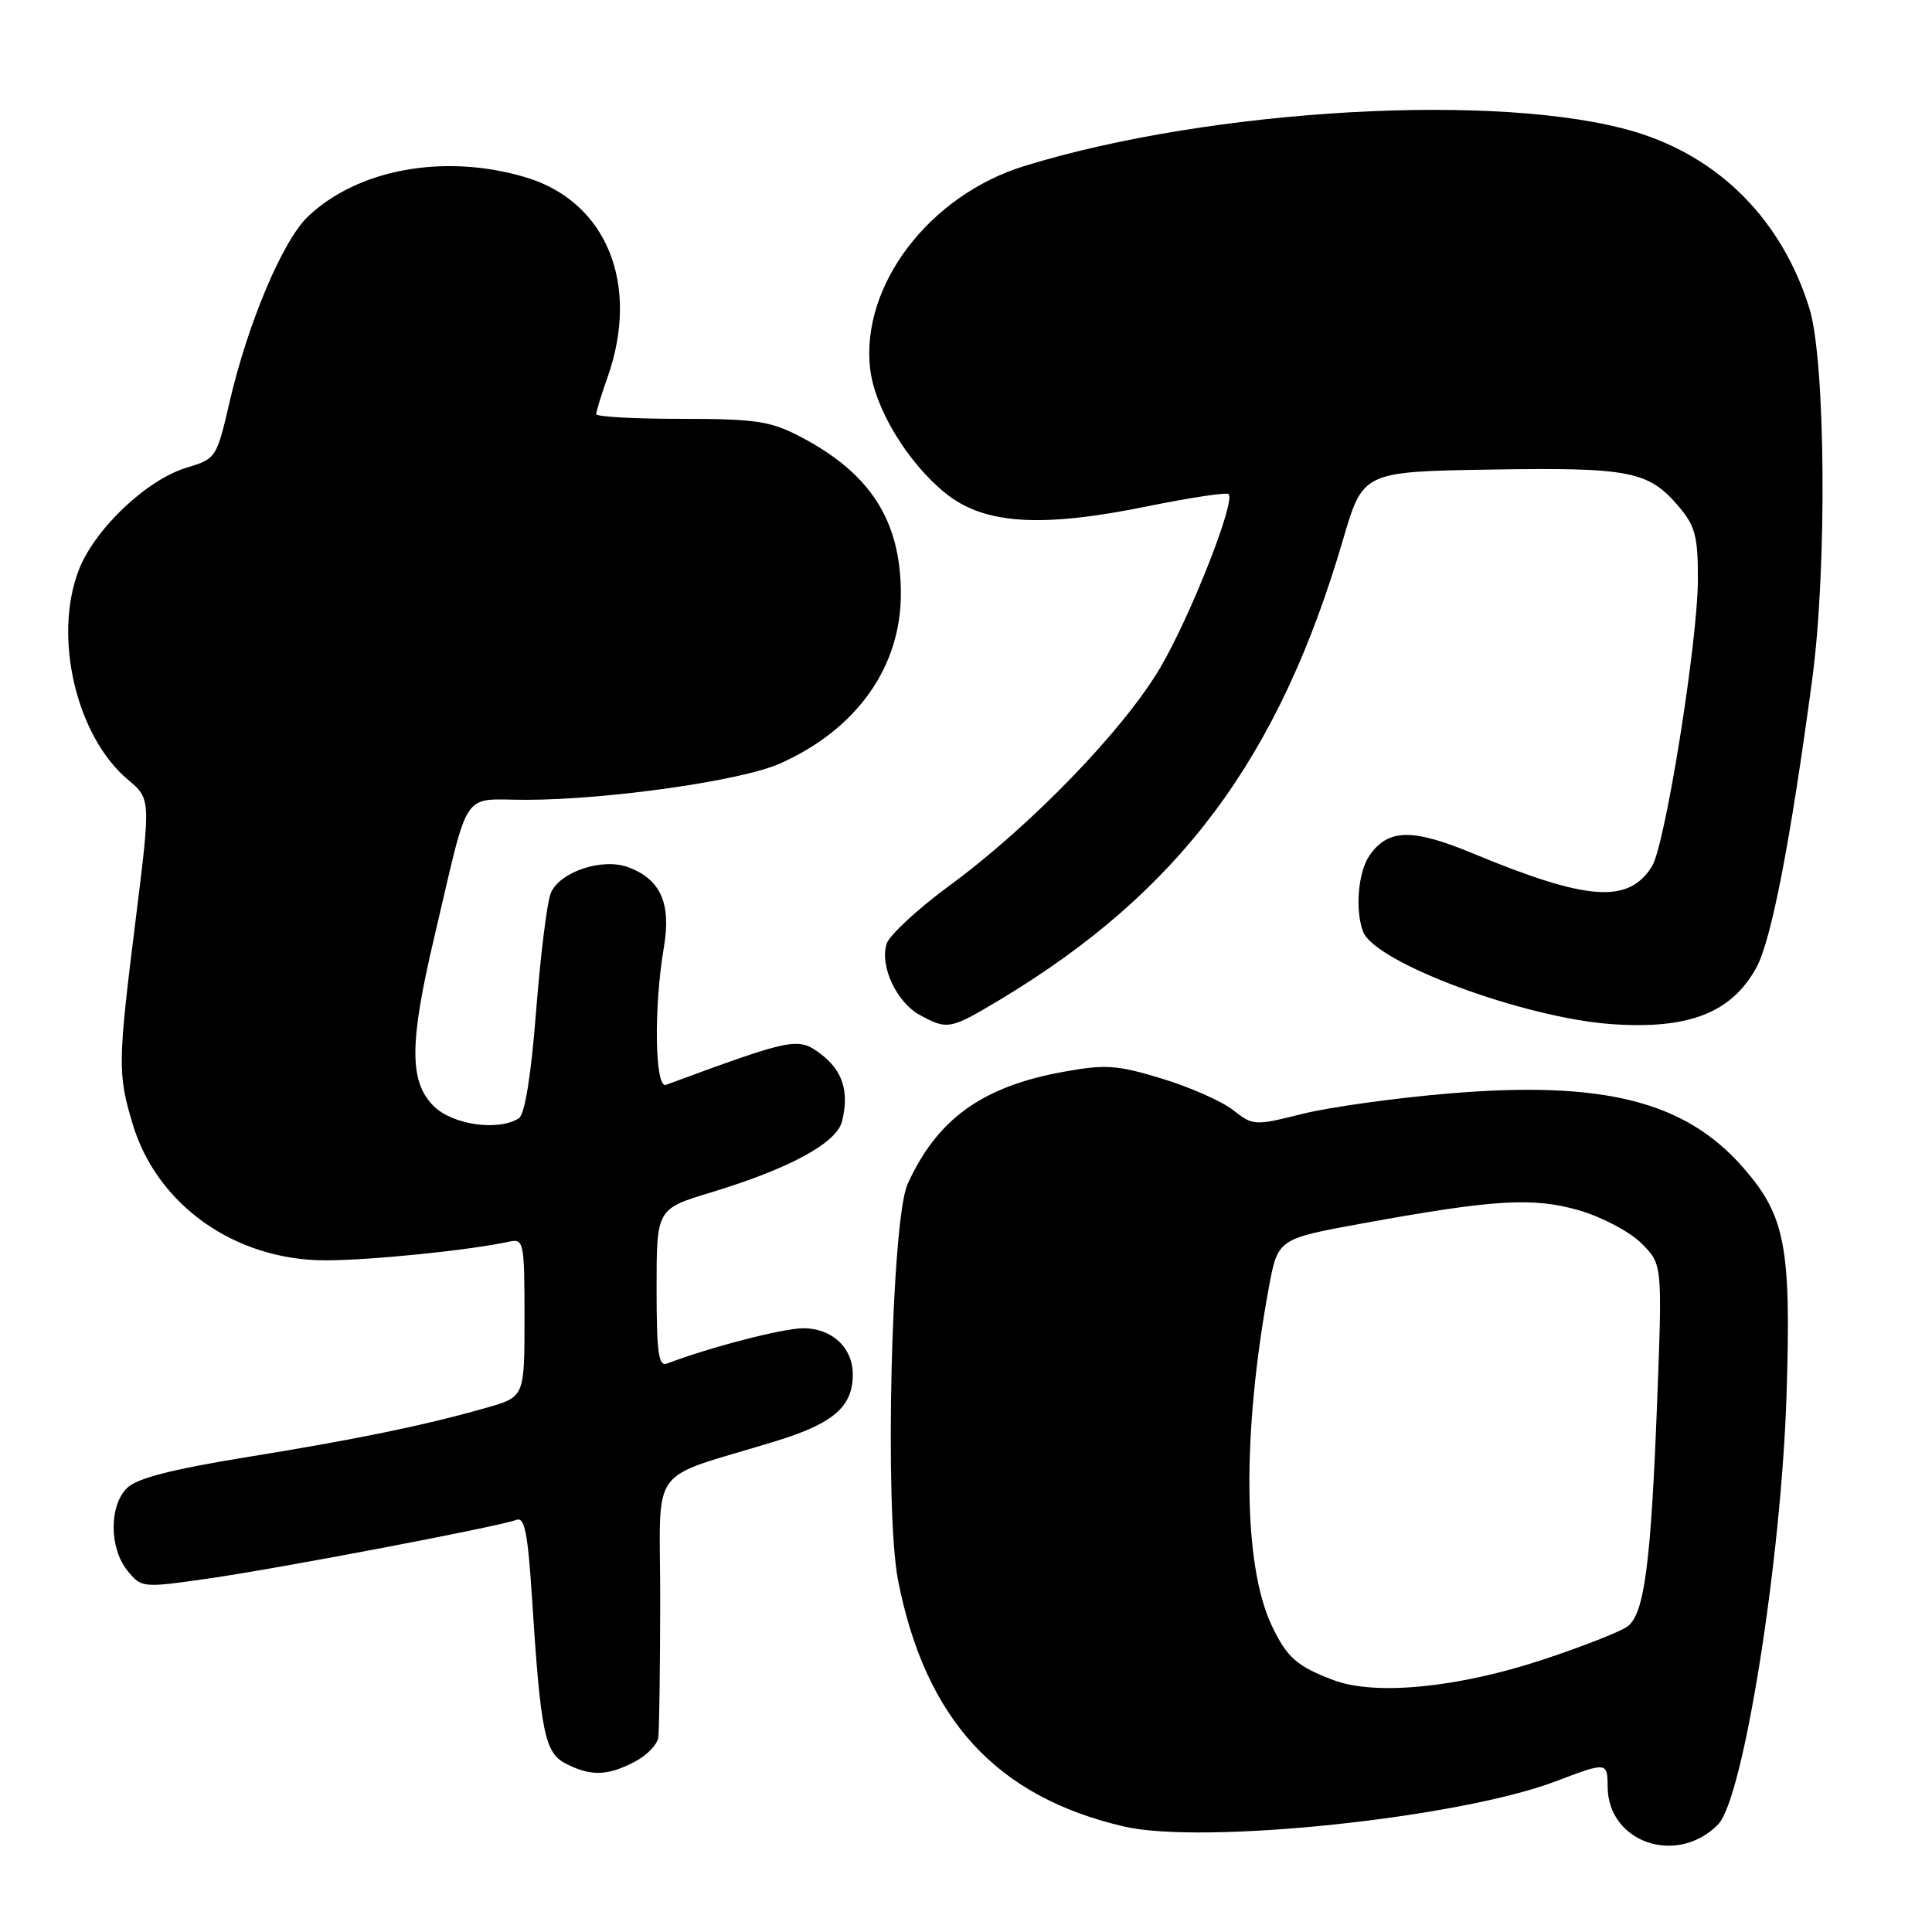 <?xml version="1.0" encoding="UTF-8" standalone="no"?>
<!DOCTYPE svg PUBLIC "-//W3C//DTD SVG 1.1//EN" "http://www.w3.org/Graphics/SVG/1.1/DTD/svg11.dtd" >
<svg xmlns="http://www.w3.org/2000/svg" xmlns:xlink="http://www.w3.org/1999/xlink" version="1.1" viewBox="0 0 256 256">
 <g >
 <path fill="currentColor"
d=" M 227.67 241.73 C 231.01 238.29 236.04 206.67 236.73 184.74 C 237.35 165.13 236.56 161.05 230.89 154.61 C 223.21 145.89 212.38 143.18 192.01 144.89 C 184.86 145.49 176.10 146.71 172.55 147.60 C 166.24 149.18 166.03 149.17 163.39 147.09 C 161.90 145.92 157.65 144.04 153.95 142.92 C 148.01 141.11 146.48 141.01 140.91 142.02 C 130.16 143.97 124.20 148.25 120.27 156.87 C 118.11 161.60 117.18 200.15 119.00 209.42 C 122.63 227.85 132.03 238.09 148.93 242.02 C 159.41 244.46 193.31 240.91 206.15 236.03 C 212.94 233.45 213.00 233.46 213.02 236.75 C 213.06 244.17 222.24 247.29 227.67 241.73 Z  M 84.05 233.47 C 85.67 232.64 87.10 231.17 87.23 230.22 C 87.35 229.28 87.47 221.12 87.48 212.09 C 87.50 193.53 85.51 196.28 102.79 190.96 C 110.45 188.61 113.00 186.40 113.00 182.11 C 113.00 178.58 110.24 176.00 106.45 176.00 C 103.76 176.00 93.97 178.54 88.38 180.68 C 87.26 181.11 87.00 179.24 87.00 170.70 C 87.00 160.19 87.00 160.19 94.22 158.00 C 104.61 154.85 110.85 151.46 111.57 148.59 C 112.56 144.64 111.65 141.82 108.69 139.61 C 105.73 137.41 105.04 137.55 88.25 143.75 C 86.77 144.30 86.60 133.53 87.97 125.50 C 88.95 119.72 87.55 116.54 83.30 114.93 C 79.86 113.61 74.15 115.51 72.98 118.35 C 72.49 119.53 71.62 126.55 71.04 133.94 C 70.37 142.56 69.54 147.67 68.75 148.18 C 66.00 149.92 59.96 149.05 57.45 146.55 C 54.22 143.31 54.23 138.23 57.53 124.24 C 62.32 103.95 60.94 106.00 69.79 105.98 C 80.67 105.95 98.20 103.45 103.29 101.20 C 113.54 96.66 119.44 88.33 119.37 78.50 C 119.31 68.89 115.28 62.67 106.00 57.84 C 102.06 55.79 100.10 55.50 90.25 55.50 C 84.06 55.50 79.00 55.22 79.00 54.88 C 79.00 54.53 79.67 52.34 80.50 50.00 C 84.86 37.64 80.36 26.67 69.61 23.48 C 58.91 20.30 47.40 22.39 40.78 28.72 C 37.46 31.89 32.85 42.81 30.45 53.14 C 28.71 60.68 28.64 60.79 24.75 61.96 C 19.43 63.55 12.49 70.15 10.42 75.58 C 7.03 84.44 10.12 97.56 16.94 103.30 C 19.97 105.85 19.97 105.85 18.00 121.67 C 15.61 140.83 15.58 142.24 17.56 148.88 C 20.76 159.65 31.12 167.00 43.12 167.00 C 49.15 167.00 62.18 165.67 67.50 164.52 C 69.40 164.11 69.50 164.61 69.50 174.59 C 69.50 185.09 69.50 185.09 64.50 186.52 C 56.40 188.84 47.40 190.70 32.57 193.10 C 22.67 194.71 18.11 195.89 16.82 197.18 C 14.44 199.56 14.48 205.13 16.88 208.11 C 18.75 210.41 18.84 210.42 27.63 209.16 C 37.06 207.81 66.13 202.27 68.43 201.39 C 69.51 200.97 69.94 203.12 70.49 211.68 C 71.64 229.67 72.18 232.28 75.01 233.71 C 78.30 235.38 80.48 235.32 84.05 233.47 Z  M 132.56 132.43 C 156.34 118.13 169.47 100.50 177.96 71.50 C 180.60 62.50 180.60 62.50 197.53 62.22 C 216.05 61.92 218.48 62.41 222.52 67.21 C 224.63 69.71 225.00 71.16 224.98 76.83 C 224.95 85.12 220.64 112.00 218.90 114.79 C 215.78 119.78 210.36 119.39 195.14 113.07 C 187.12 109.75 183.95 109.81 181.48 113.34 C 179.95 115.51 179.53 120.60 180.62 123.46 C 182.20 127.57 202.01 134.92 213.66 135.71 C 223.78 136.40 229.42 134.20 232.71 128.25 C 234.70 124.65 237.23 111.63 240.13 90.00 C 242.11 75.28 241.90 47.80 239.76 40.88 C 236.15 29.22 227.89 20.85 216.65 17.47 C 199.08 12.18 160.55 14.34 135.73 22.00 C 123.14 25.89 114.08 37.78 115.29 48.79 C 115.87 54.06 120.23 61.28 125.29 65.36 C 130.40 69.48 137.91 69.97 151.98 67.10 C 157.67 65.94 162.54 65.21 162.80 65.47 C 163.75 66.41 157.75 81.65 153.74 88.47 C 148.91 96.69 136.59 109.43 125.82 117.34 C 121.60 120.44 117.85 123.91 117.48 125.06 C 116.55 128.00 118.80 132.82 121.89 134.50 C 125.55 136.49 125.91 136.42 132.56 132.43 Z  M 176.74 222.64 C 171.85 220.80 170.53 219.65 168.50 215.37 C 164.71 207.37 164.56 189.97 168.12 170.64 C 169.32 164.16 169.32 164.16 180.41 162.13 C 198.03 158.92 203.15 158.61 209.28 160.39 C 212.26 161.26 215.95 163.21 217.48 164.73 C 220.27 167.50 220.27 167.50 219.59 185.50 C 218.76 207.26 217.89 213.88 215.63 215.53 C 214.69 216.21 209.69 218.18 204.51 219.89 C 193.27 223.62 182.27 224.71 176.74 222.64 Z "/>
</g>
</svg>